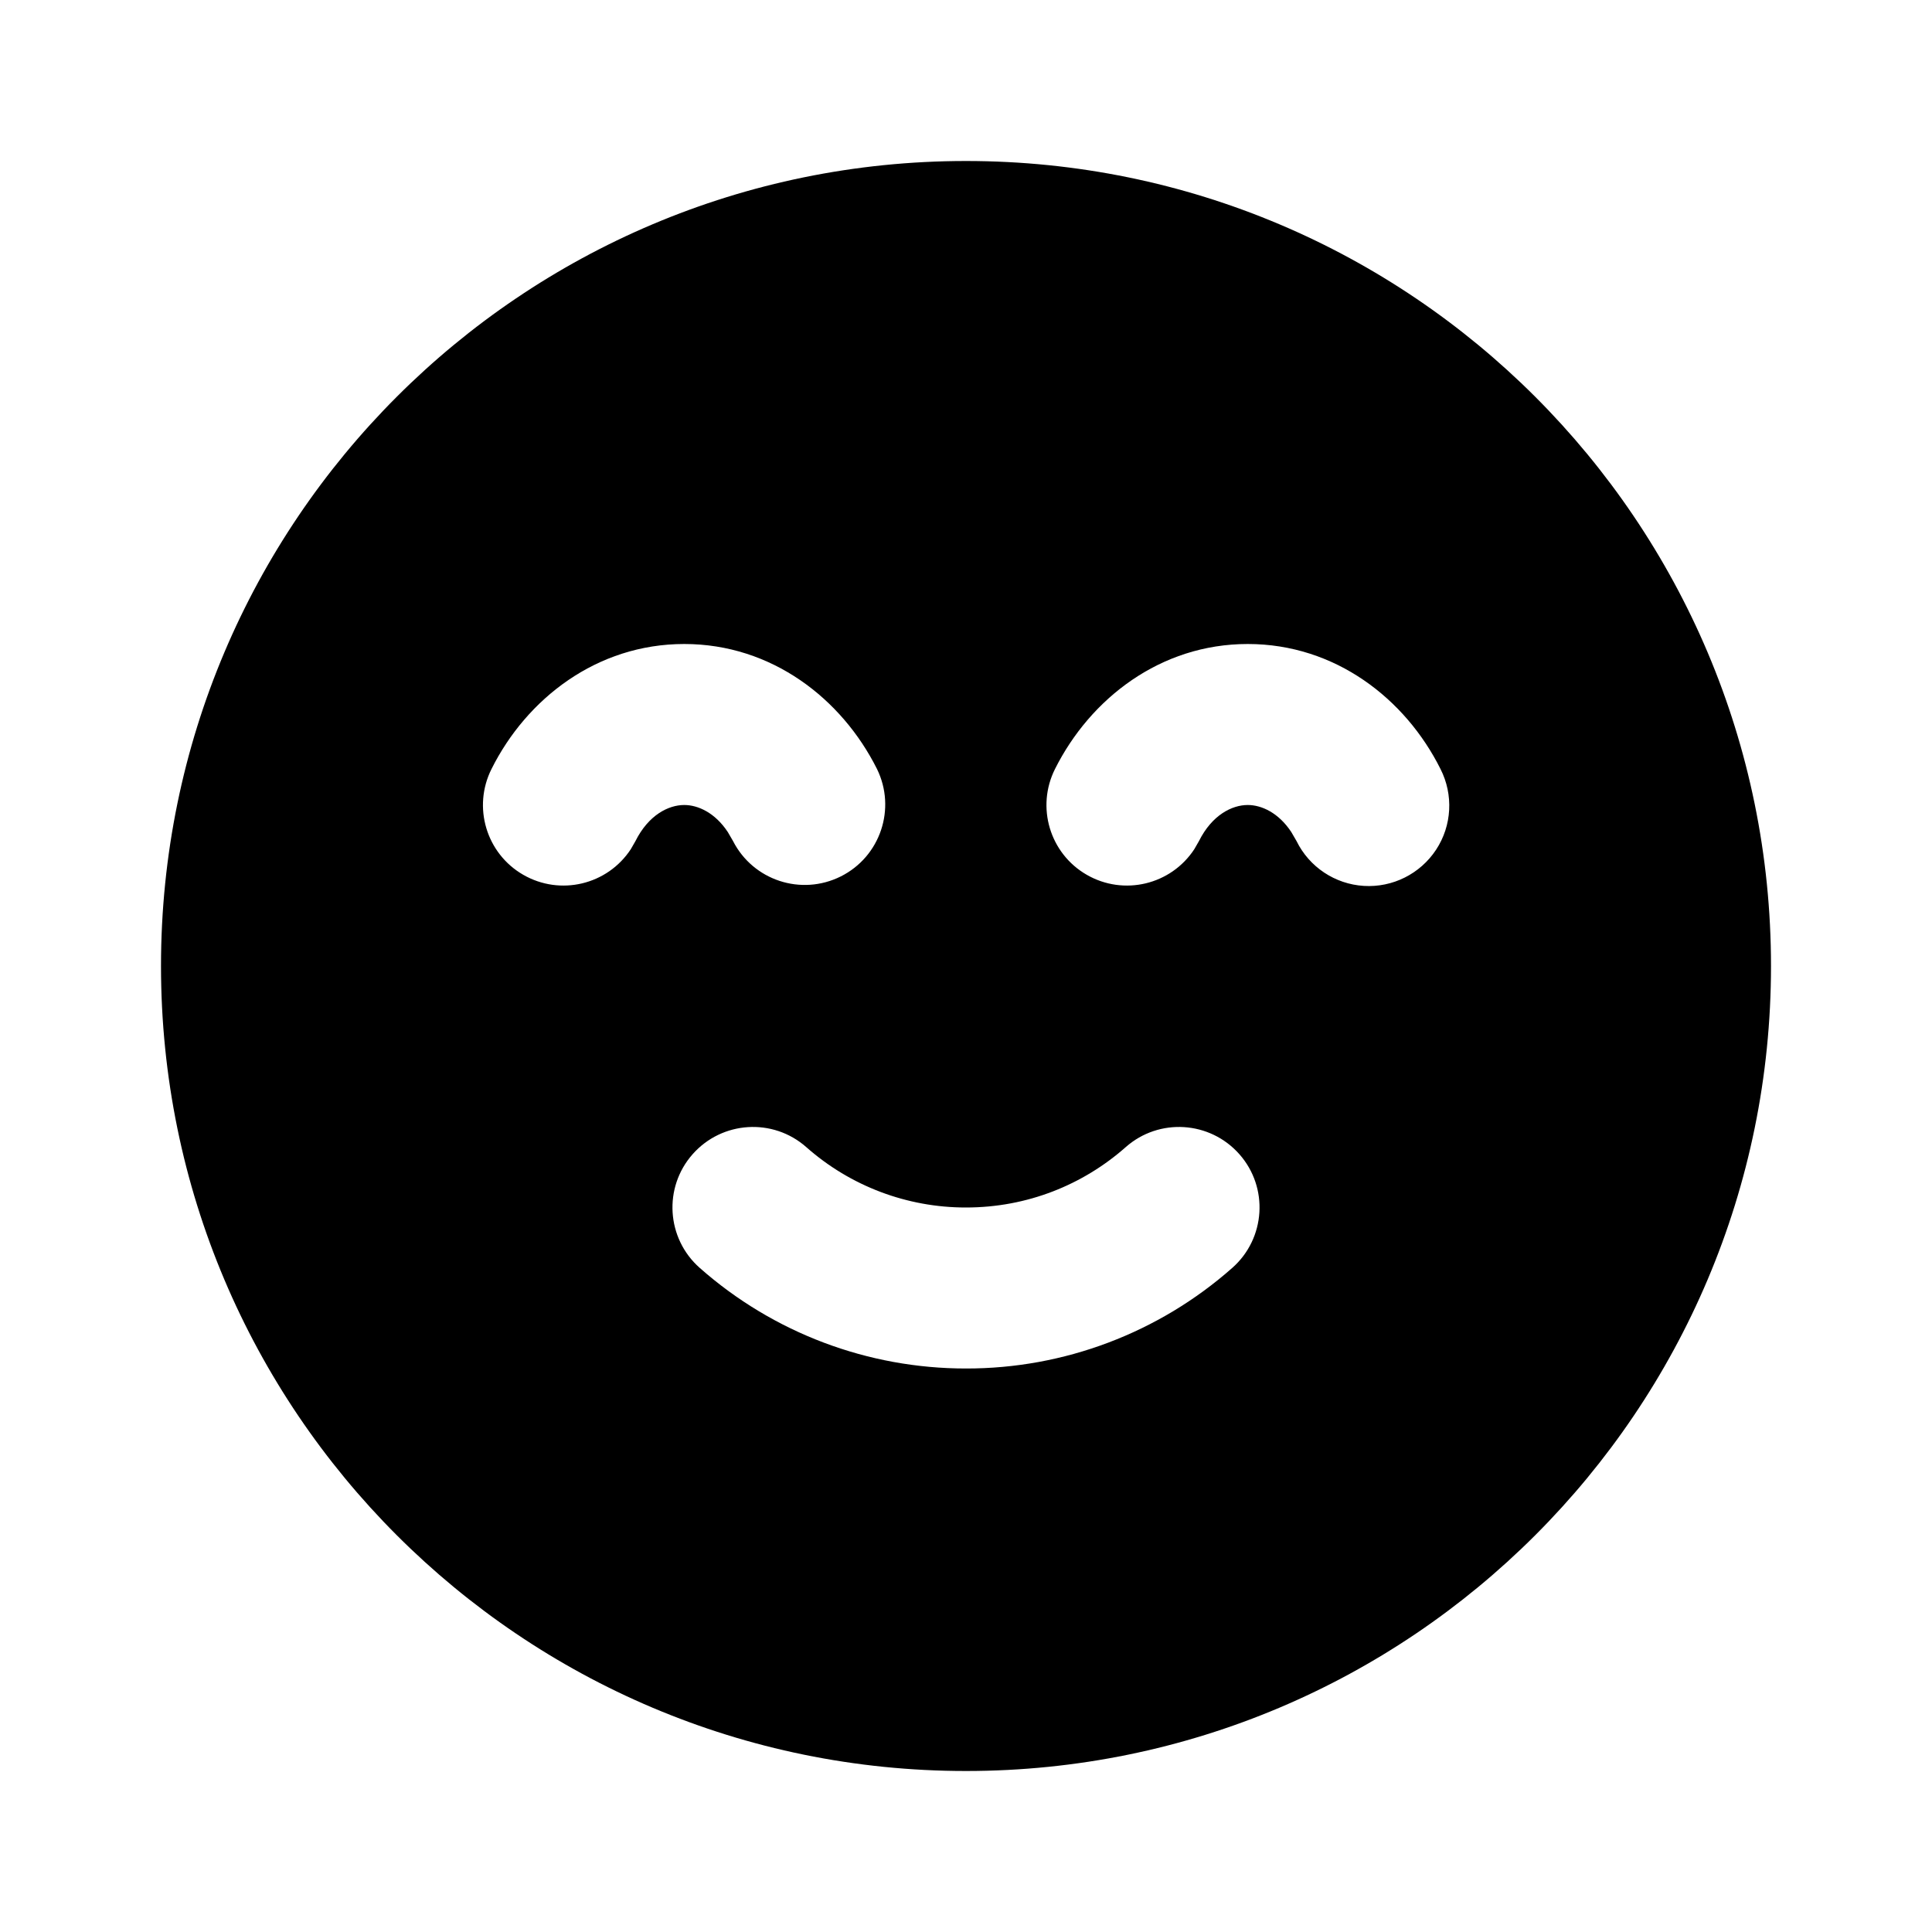 <svg xmlns="http://www.w3.org/2000/svg" width="24" height="24">
  <defs/>
  <path  d="M12,2 C17.523,2 22,6.477 22,12 C22,17.523 17.523,22 12,22 C6.477,22 2,17.523 2,12 C2,6.477 6.477,2 12,2 Z M13.984,14.25 C13.454,14.718 12.761,15 12,15 C11.269,15.001 10.563,14.734 10.016,14.25 C9.602,13.884 8.97,13.924 8.604,14.338 C8.238,14.752 8.278,15.384 8.692,15.75 C9.605,16.557 10.782,17.001 12,17 C13.218,17.002 14.395,16.557 15.308,15.75 C15.722,15.384 15.762,14.752 15.396,14.338 C15.03,13.924 14.398,13.884 13.984,14.25 Z M15.5,8 C14.413,8 13.543,8.68 13.106,9.552 C12.868,10.026 13.041,10.603 13.5,10.867 C13.96,11.132 14.545,10.992 14.836,10.549 L14.894,10.448 C15.056,10.124 15.304,10 15.5,10 C15.67,10 15.882,10.095 16.041,10.336 L16.106,10.448 C16.264,10.77 16.583,10.983 16.942,11.005 C17.3,11.027 17.643,10.855 17.84,10.555 C18.037,10.255 18.057,9.872 17.894,9.552 C17.458,8.68 16.587,8 15.5,8 Z M8.5,8 C7.413,8 6.542,8.68 6.106,9.552 C5.868,10.026 6.041,10.603 6.5,10.867 C6.96,11.132 7.545,10.992 7.836,10.549 L7.894,10.448 C8.056,10.124 8.304,10 8.5,10 C8.67,10 8.882,10.095 9.041,10.336 L9.106,10.448 C9.356,10.937 9.953,11.133 10.445,10.887 C10.936,10.641 11.136,10.045 10.894,9.552 C10.457,8.68 9.587,8 8.5,8 Z"/>
</svg>

